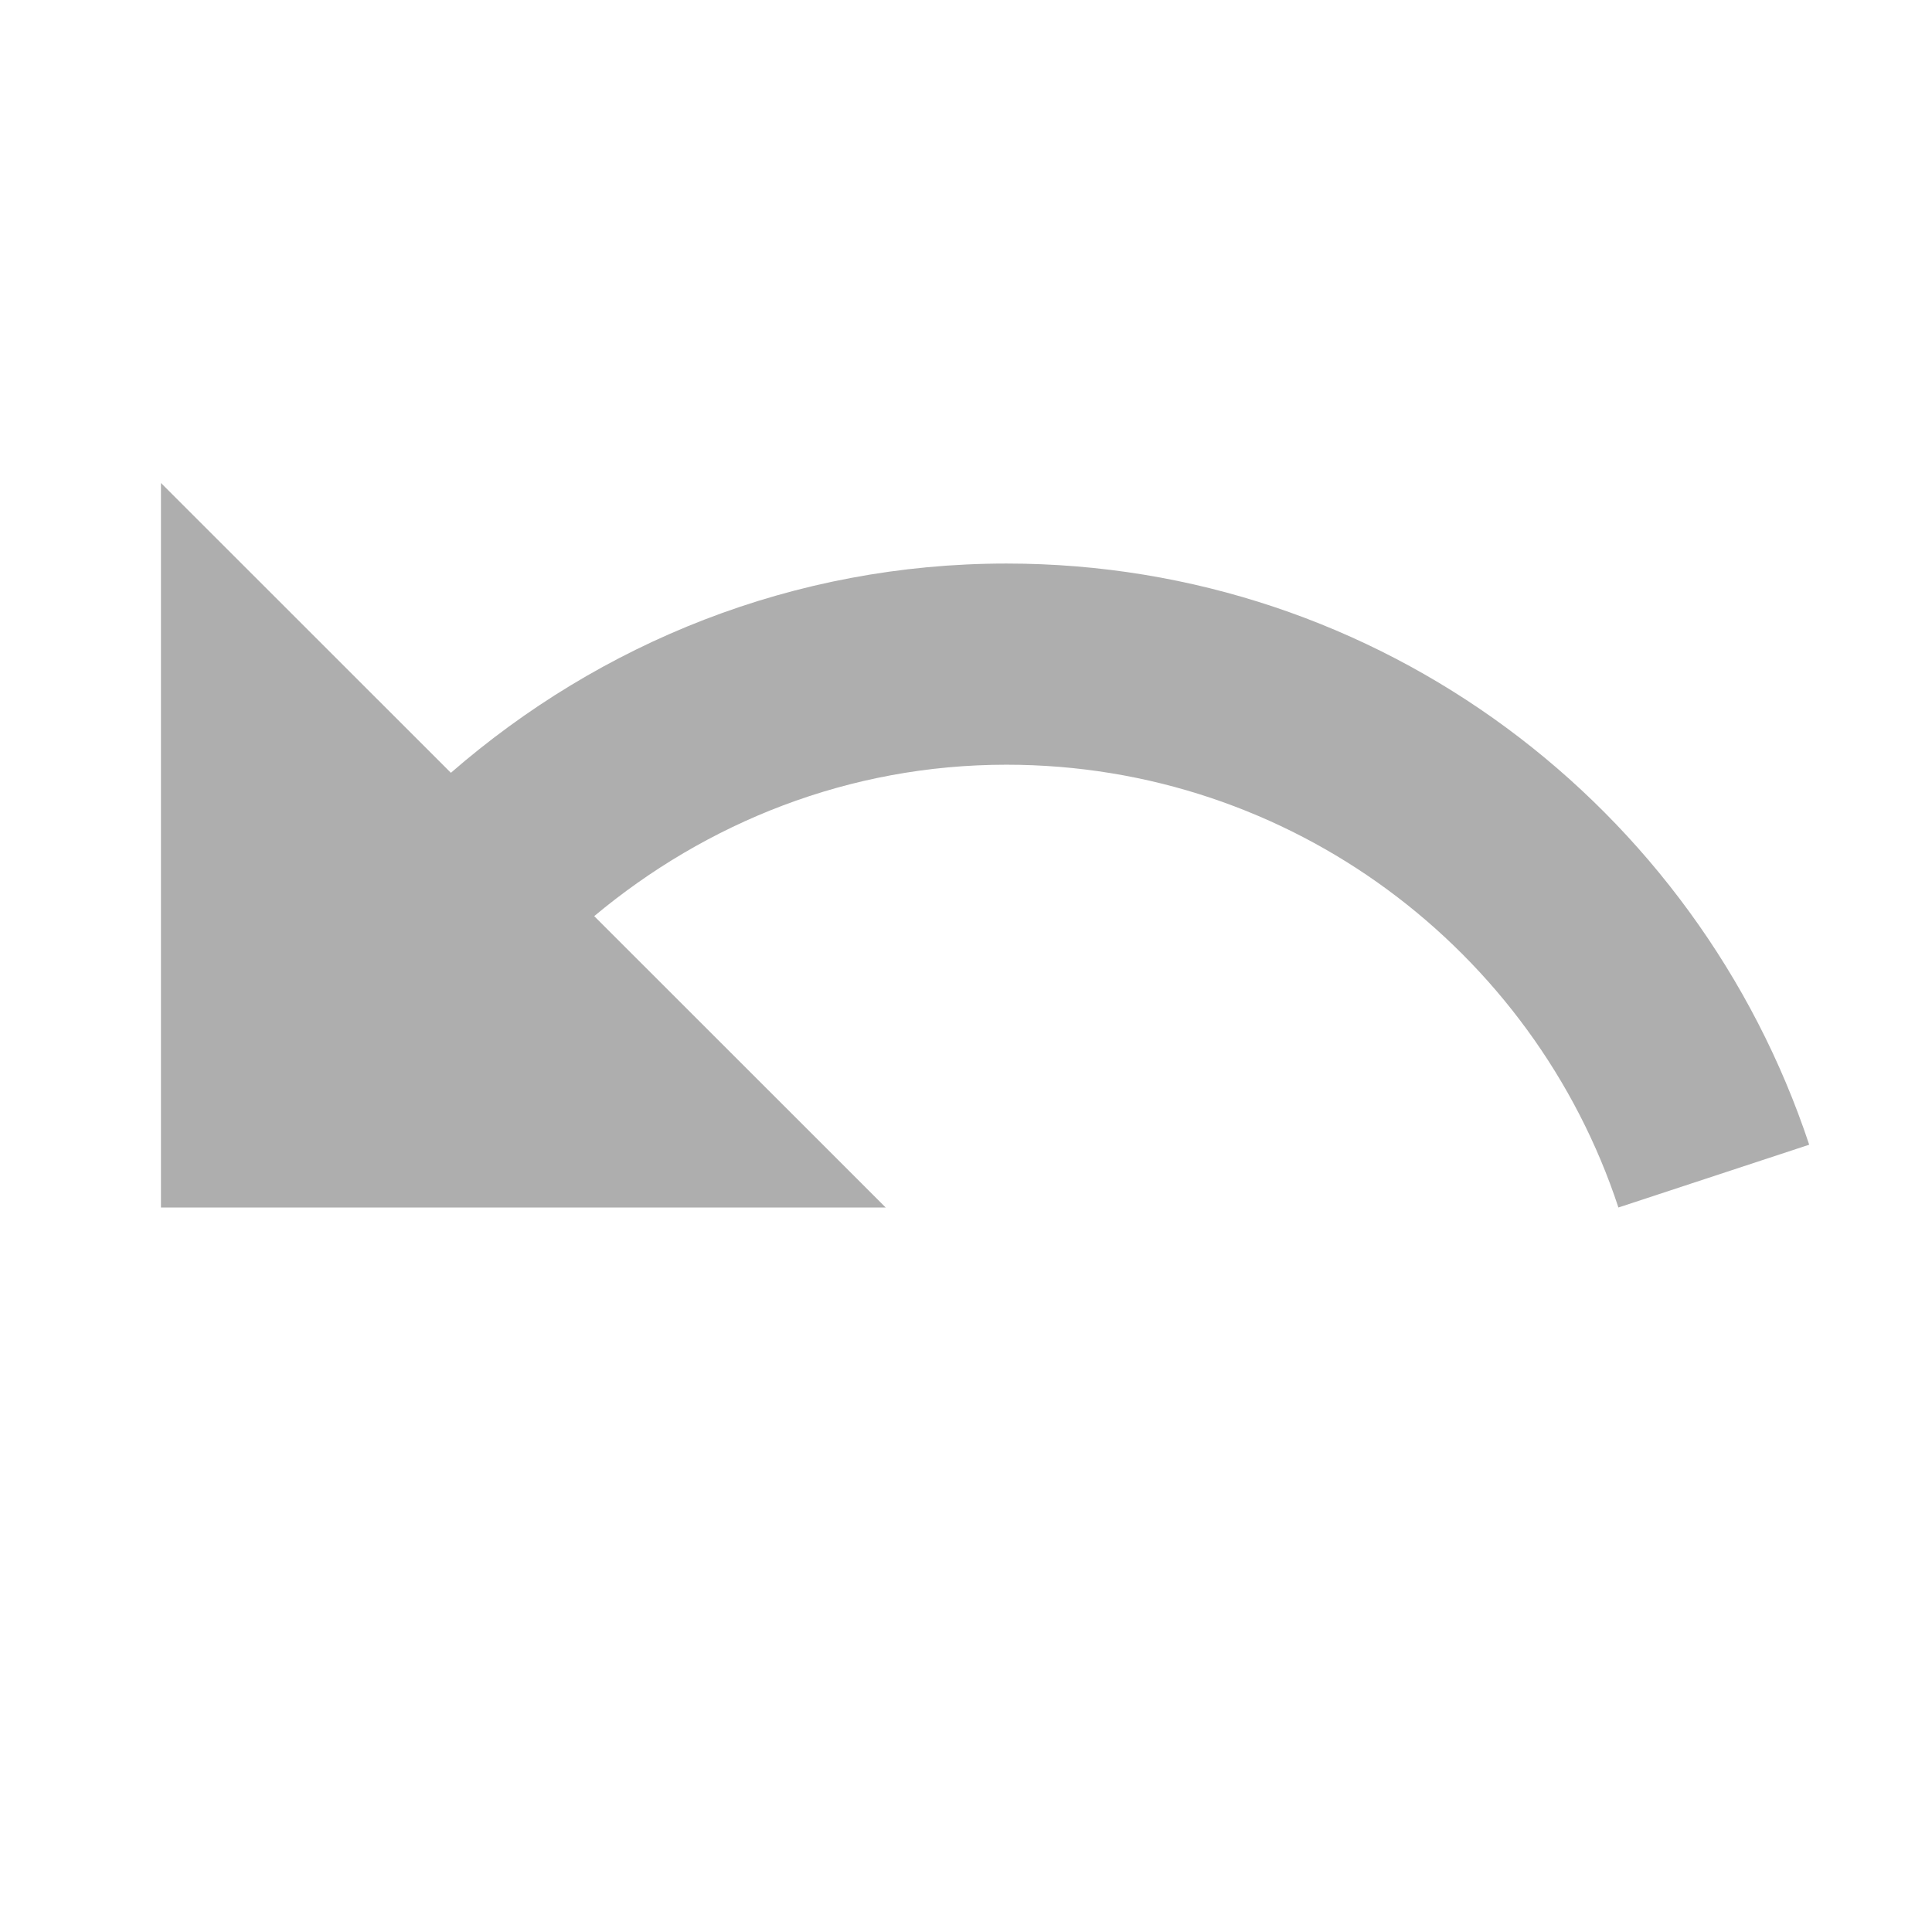 <svg xmlns="http://www.w3.org/2000/svg" width="16" height="16" viewBox="0 0 16 16">
  <path fill="#AEAEAE" d="M8.335,4.667 C6.568,4.667 4.968,5.327 3.734,6.4 L1.333,4 L1.333,10 L7.335,10 L4.921,7.587 C5.848,6.813 7.028,6.333 8.335,6.333 C10.696,6.333 12.703,7.873 13.403,10 L14.983,9.48 C14.056,6.687 11.436,4.667 8.335,4.667 Z"/>
</svg>
